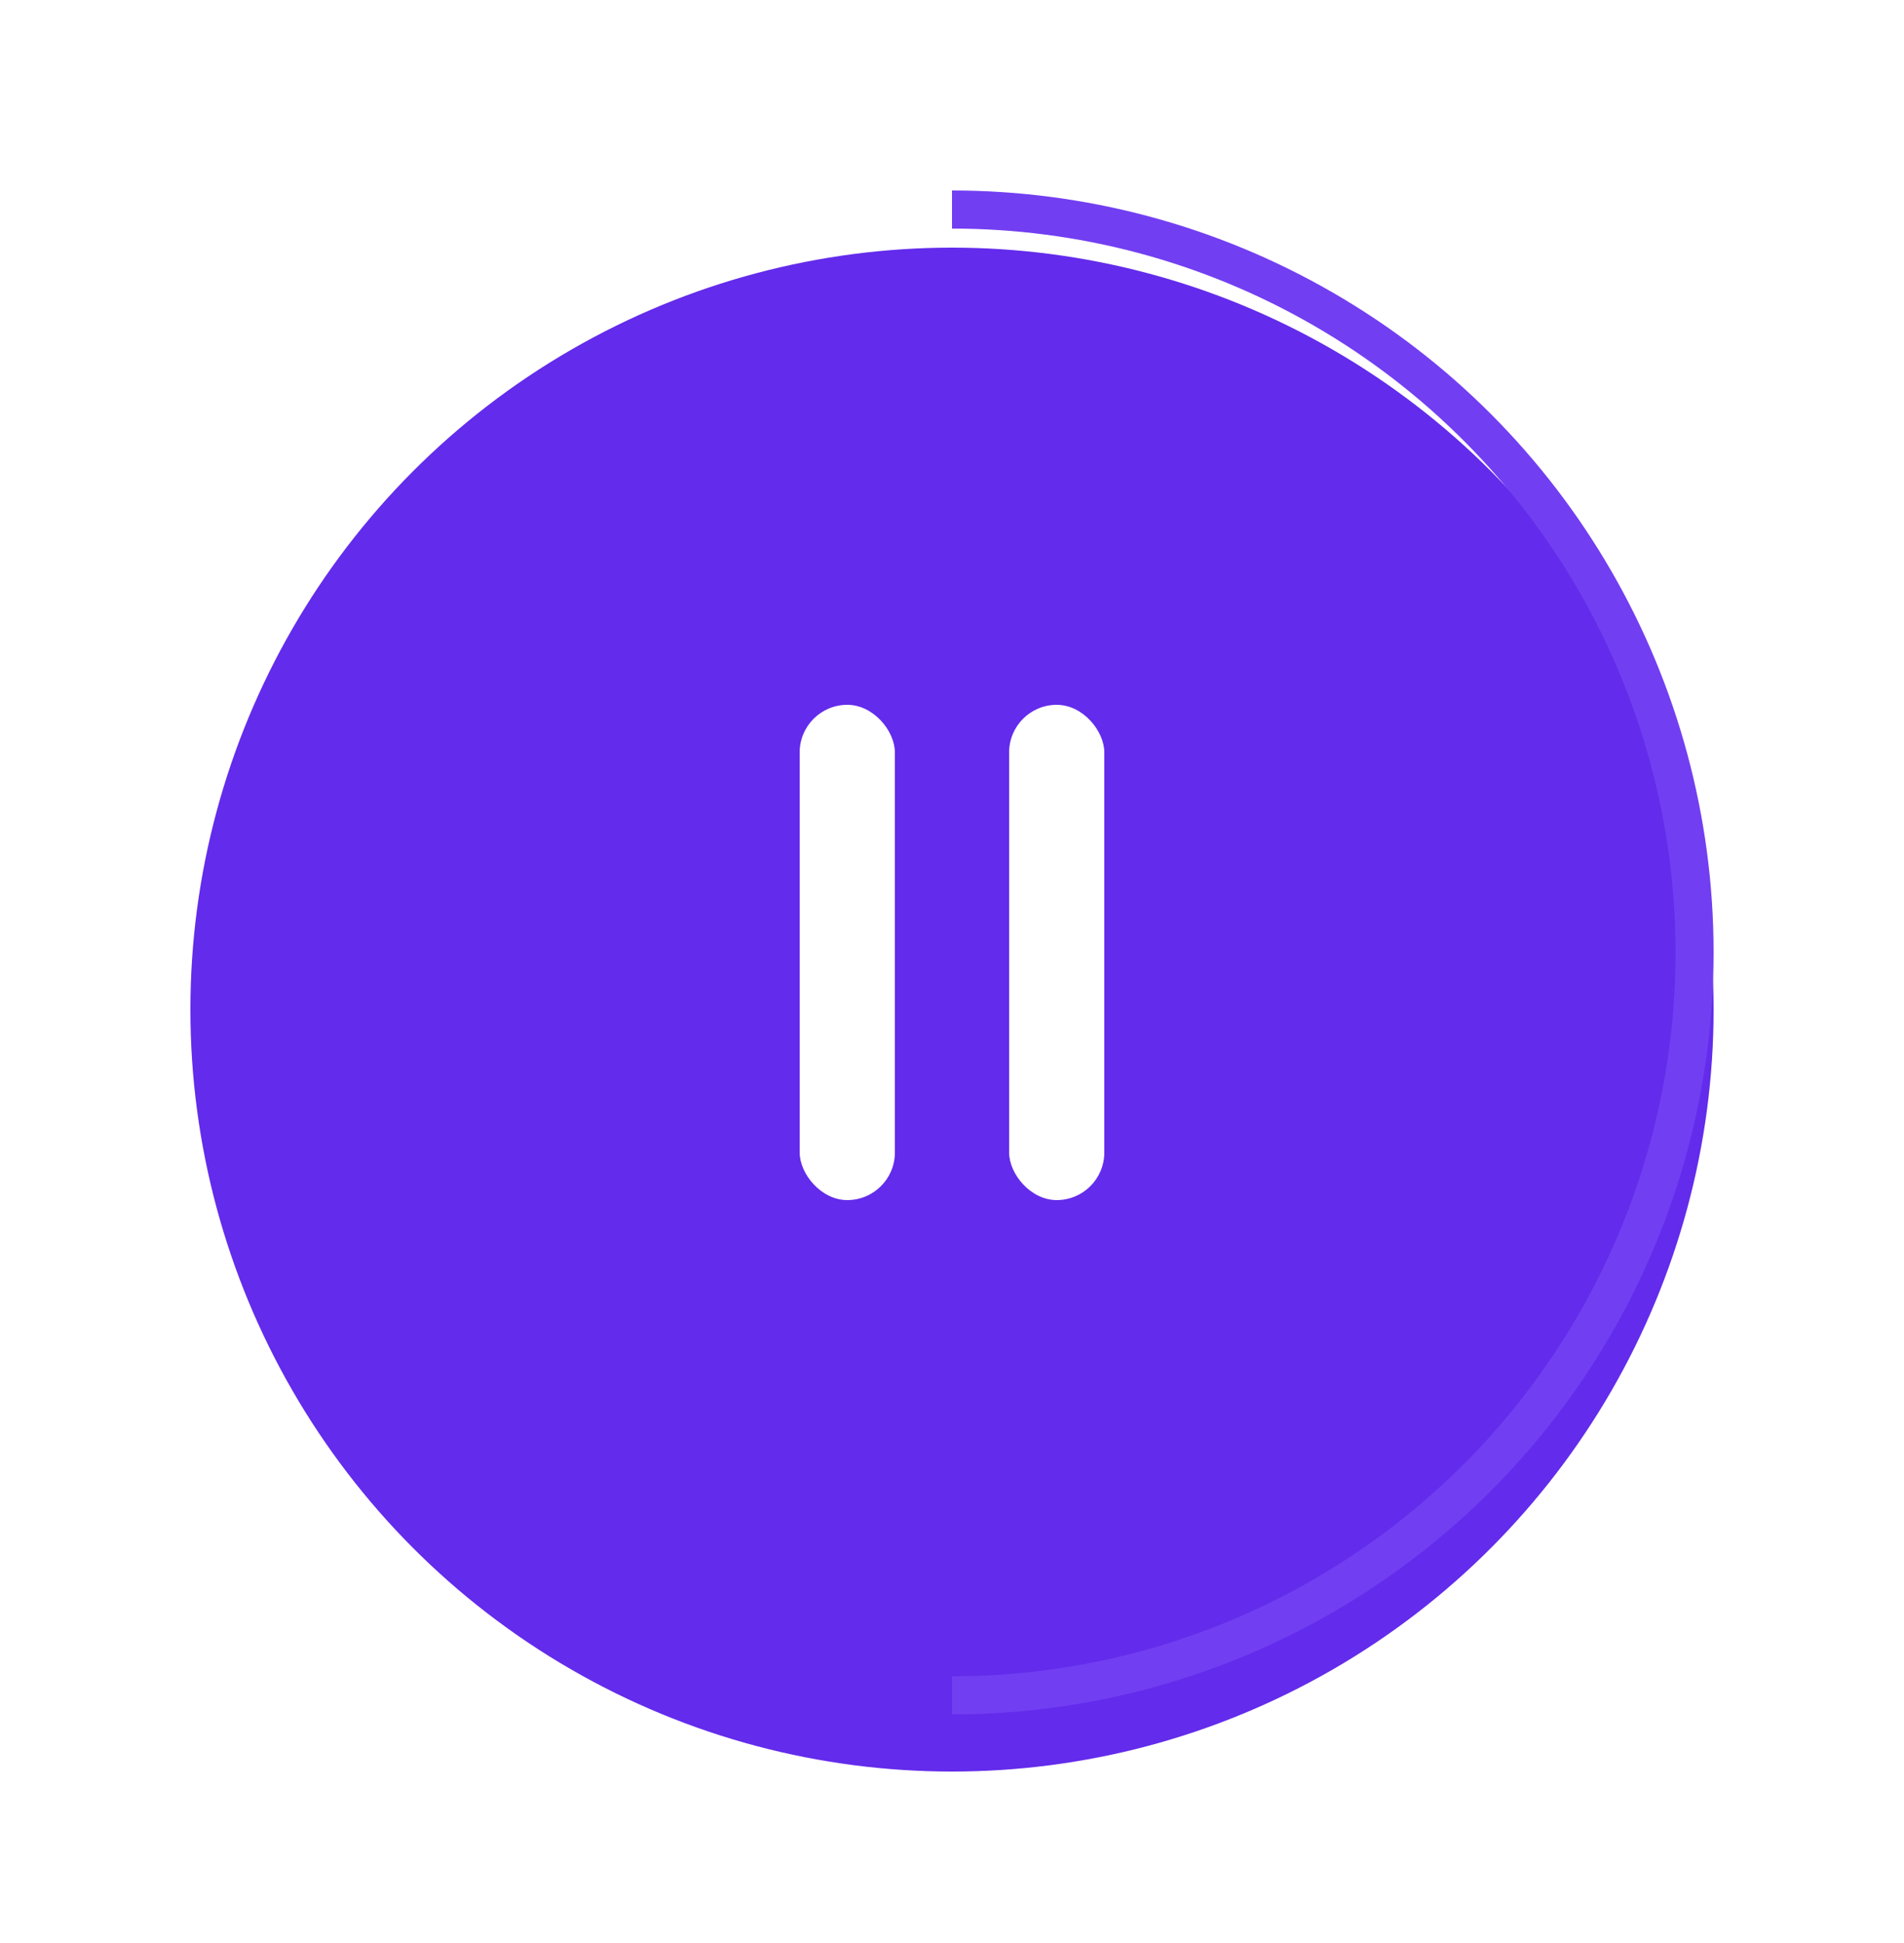 
<svg xmlns="http://www.w3.org/2000/svg" id="pause_purple_l" width="100" height="102" viewBox="0 0 100 102">
    <defs>
        <clipPath id="clip-path">
            <path id="사각형_1789" fill="#757575" d="M0 0H40V80H0z" data-name="사각형 1789" transform="translate(1156 206)"/>
        </clipPath>
        <filter id="타원_224" width="98" height="98" x="1" y="4" filterUnits="userSpaceOnUse">
            <feOffset dy="3"/>
            <feGaussianBlur result="blur" stdDeviation="3"/>
            <feFlood flood-opacity=".161"/>
            <feComposite in2="blur" operator="in"/>
            <feComposite in="SourceGraphic"/>
        </filter>
        <style>
            .cls-6{fill:none}.cls-5{fill:#fff}
        </style>
    </defs>
    <g id="그룹_13308" data-name="그룹 13308" transform="translate(-1506 -688)">
        <g id="그룹_13307" data-name="그룹 13307">
            <g id="그룹_13282" data-name="그룹 13282" transform="translate(213 299)">
                <g id="그룹_13283" data-name="그룹 13283">
                    <g filter="url(#타원_224)" transform="translate(1293 389)">
                        <circle id="타원_224-2" cx="40" cy="40" r="40" fill="#632beb" data-name="타원 224" transform="translate(10 10)"/>
                    </g>
                    <g id="마스크_그룹_2" clip-path="url(#clip-path)" data-name="마스크 그룹 2" transform="translate(187 193)">
                        <g id="타원_225" fill="none" stroke="#723ef2" stroke-width="2px" data-name="타원 225" transform="translate(1116 206)">
                            <circle cx="40" cy="40" r="40" stroke="none"/>
                            <circle cx="40" cy="40" r="39" class="cls-6"/>
                        </g>
                    </g>
                </g>
            </g>
            <g id="그룹_13306" data-name="그룹 13306" transform="translate(737 -11.333)">
                <g id="그룹_13277" data-name="그룹 13277" transform="translate(812 736)">
                    <rect id="사각형_1786" width="5" height="26" class="cls-5" data-name="사각형 1786" rx="2.5" transform="translate(-1 .333)"/>
                    <rect id="사각형_1787" width="5" height="26" class="cls-5" data-name="사각형 1787" rx="2.5" transform="translate(10 .333)"/>
                </g>
            </g>
        </g>
    </g>
    <path id="사각형_6124" d="M0 0H100V100H0z" class="cls-6" data-name="사각형 6124"/>
</svg>
